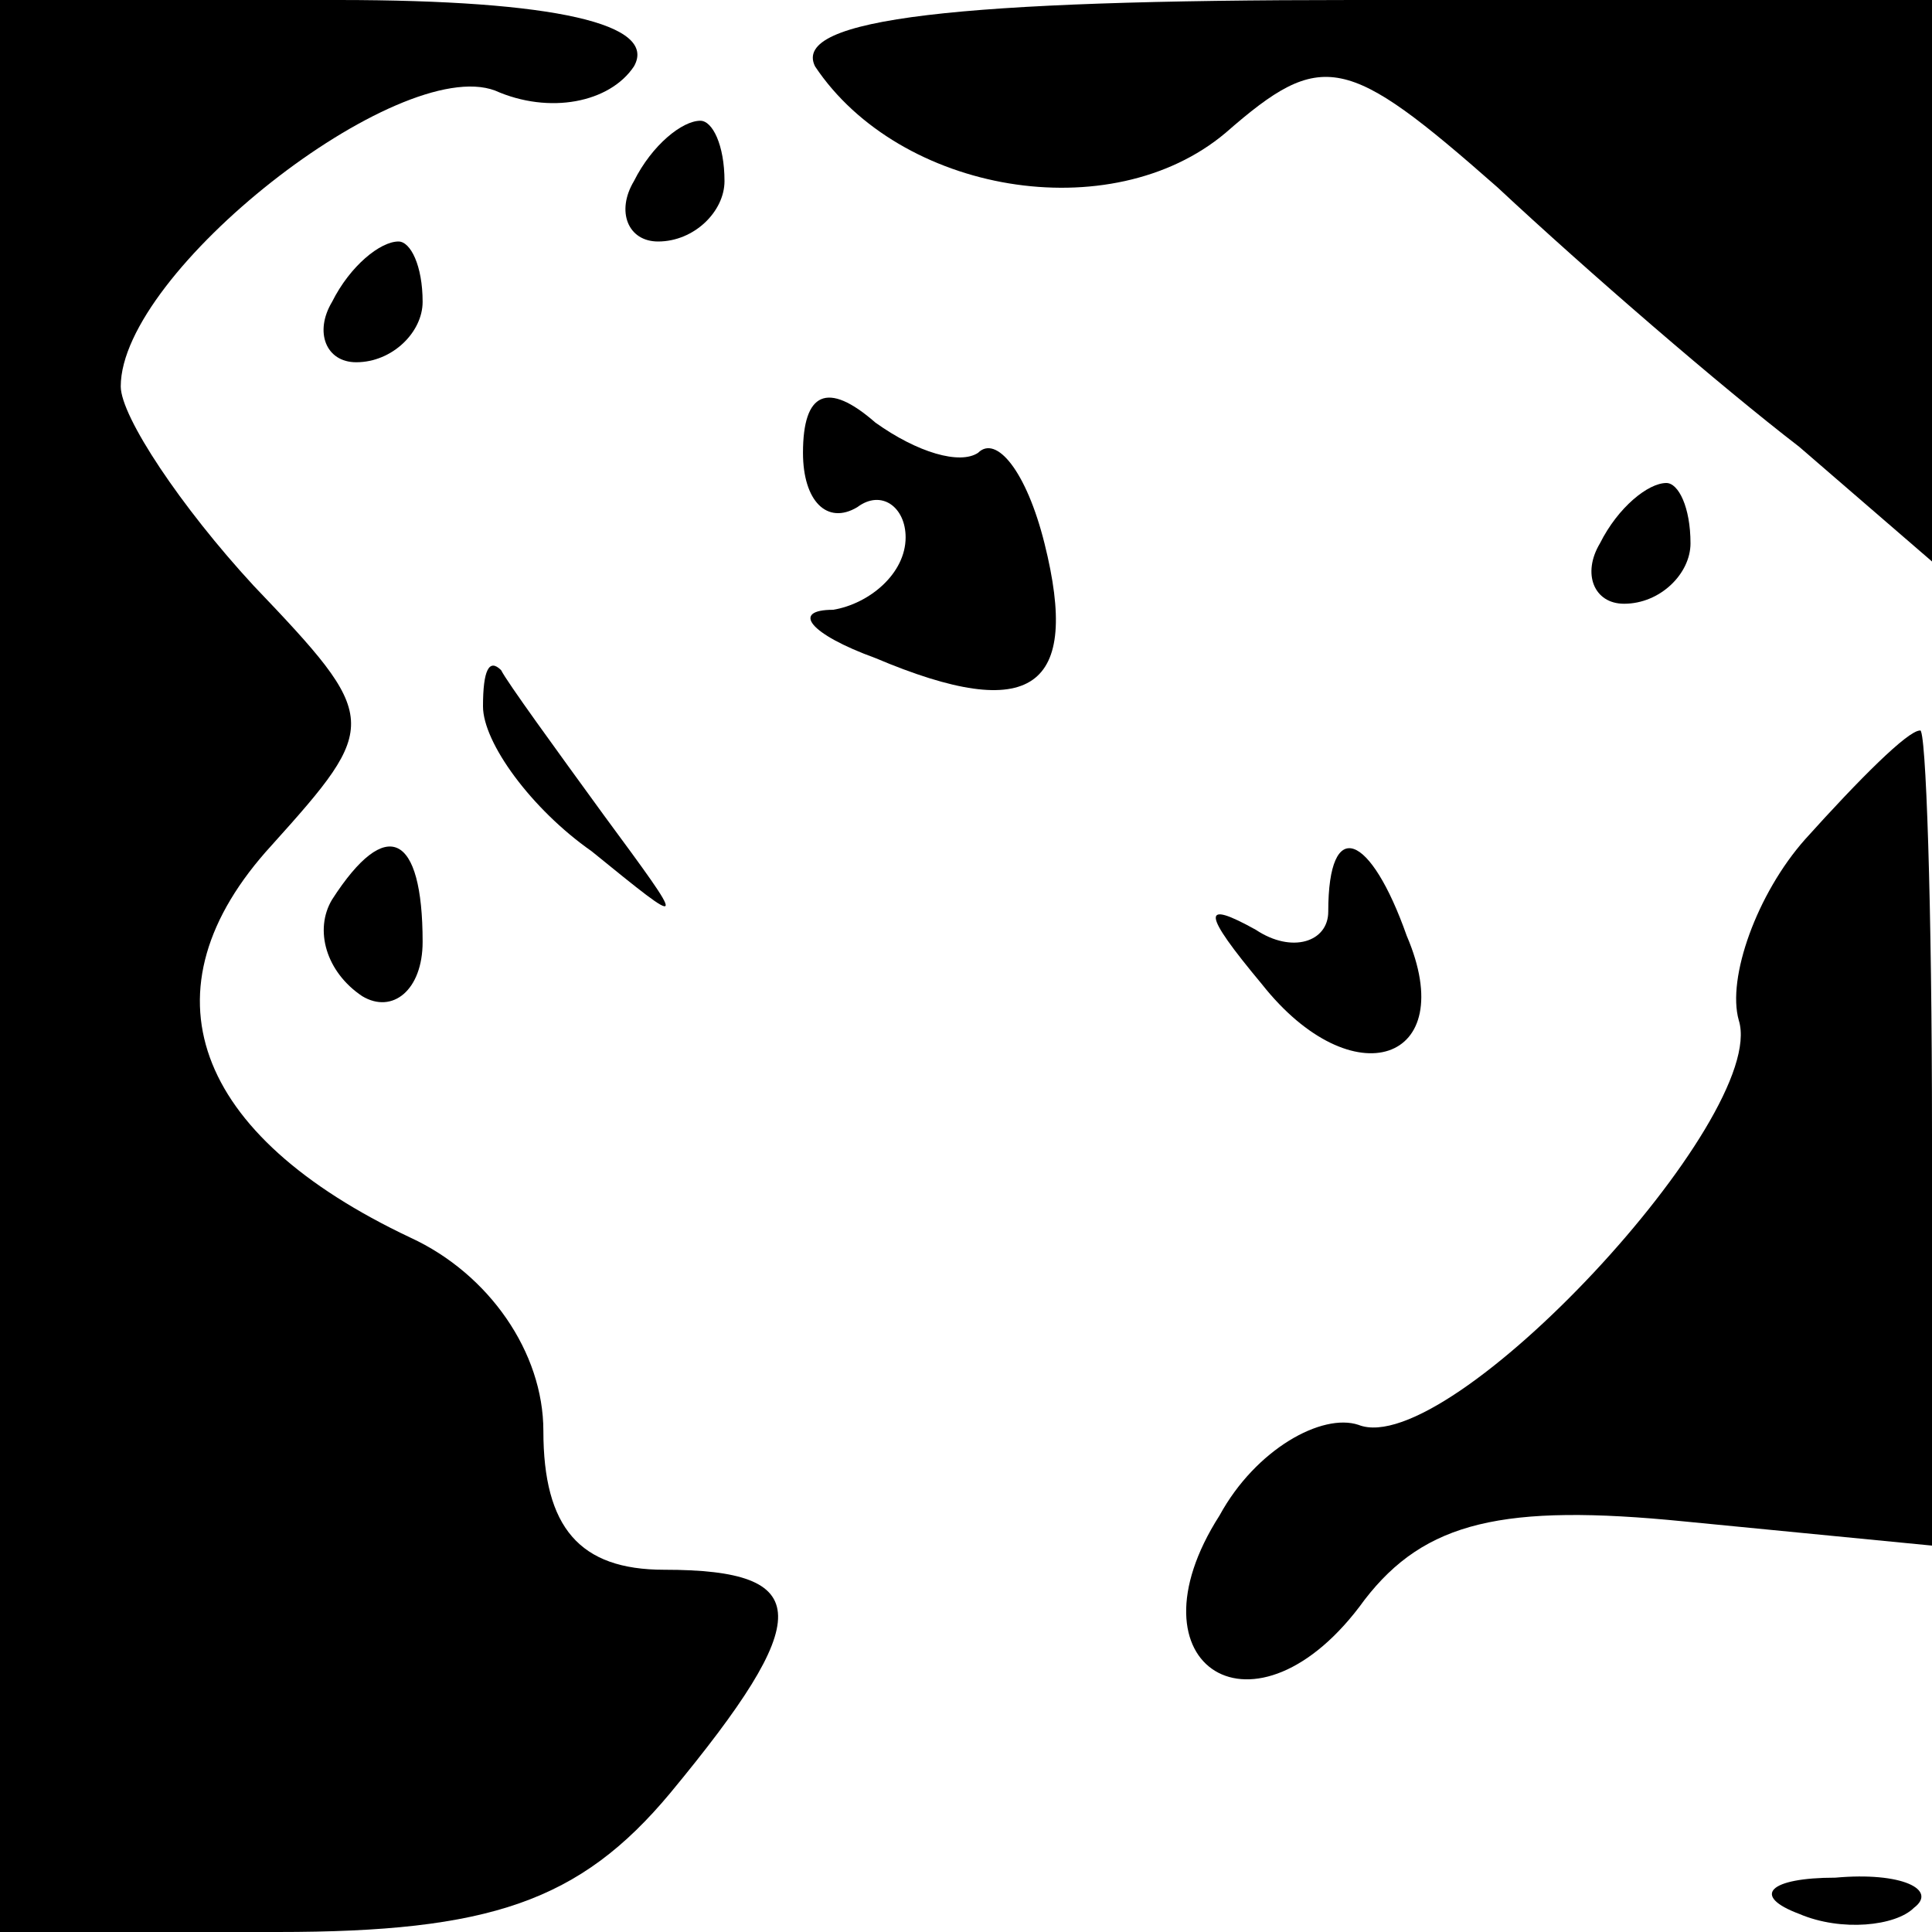 <?xml version="1.0" standalone="no"?>
<!DOCTYPE svg PUBLIC "-//W3C//DTD SVG 20010904//EN"
 "http://www.w3.org/TR/2001/REC-SVG-20010904/DTD/svg10.dtd">
<svg version="1.0" xmlns="http://www.w3.org/2000/svg"
 width="32pt" height="32pt" viewBox="0 0 32 32"
 preserveAspectRatio="xMidYMid meet">
<g transform="translate(0,32) scale(0.1,-0.1)"
fill="#000000" stroke="none">
<path fill="#000000" stroke="none" d="M0 160 l0 -160 46 0 c35 0 50 5 65 23
24 29 24 37 -1 37 -14 0 -20 7 -20 23 0 13 -9 26 -22 32 -36 17 -45 41 -23 65
18 20 18 21 -3 43 -12 13 -22 28 -22 33 0 19 46 55 62 49 9 -4 19 -2 23 4 4 7
-13 11 -49 11 l-56 0 0 -160z"/>
<path fill="#000000" stroke="none" d="M135 309 c14 -21 49 -27 68 -11 16 14
20 13 45 -9 15 -14 37 -33 50 -43 l22 -19 0 46 0 47 -96 0 c-65 0 -93 -3 -89
-11z"/>
<path fill="#000000" stroke="none" d="M105 290 c-3 -5 -1 -10 4 -10 6 0 11 5
11 10 0 6 -2 10 -4 10 -3 0 -8 -4 -11 -10z"/>
<path fill="#000000" stroke="none" d="M55 270 c-3 -5 -1 -10 4 -10 6 0 11 5
11 10 0 6 -2 10 -4 10 -3 0 -8 -4 -11 -10z"/>
<path fill="#000000" stroke="none" d="M133 245 c0 -8 4 -12 9 -9 4 3 8 0 8
-5 0 -6 -6 -11 -12 -12 -7 0 -4 -4 7 -8 26 -11 34 -5 28 19 -3 12 -8 18 -11
15 -3 -2 -10 0 -17 5 -8 7 -12 5 -12 -5z"/>
<path fill="#000000" stroke="none" d="M265 230 c-3 -5 -1 -10 4 -10 6 0 11 5
11 10 0 6 -2 10 -4 10 -3 0 -8 -4 -11 -10z"/>
<path fill="#000000" stroke="none" d="M80 203 c0 -6 8 -17 18 -24 16 -13 16
-13 2 6 -8 11 -16 22 -17 24 -2 2 -3 0 -3 -6z"/>
<path fill="#000000" stroke="none" d="M299 181 c-8 -9 -13 -23 -11 -30 5 -16
-48 -73 -63 -67 -6 2 -17 -4 -23 -15 -16 -25 6 -39 24 -14 10 13 23 16 53 13
l41 -4 0 68 c0 38 -1 68 -2 67 -2 0 -10 -8 -19 -18z"/>
<path fill="#000000" stroke="none" d="M55 171 c-3 -5 -1 -12 5 -16 5 -3 10 1
10 9 0 18 -6 21 -15 7z"/>
<path fill="#000000" stroke="none" d="M220 169 c0 -5 -6 -7 -12 -3 -9 5 -9 3
1 -9 15 -19 33 -13 24 8 -6 17 -13 20 -13 4z"/>
<path fill="#000000" stroke="none" d="M298 3 c7 -3 16 -2 19 1 4 3 -2 6 -13
5 -11 0 -14 -3 -6 -6z"/>
</g>
</svg>
